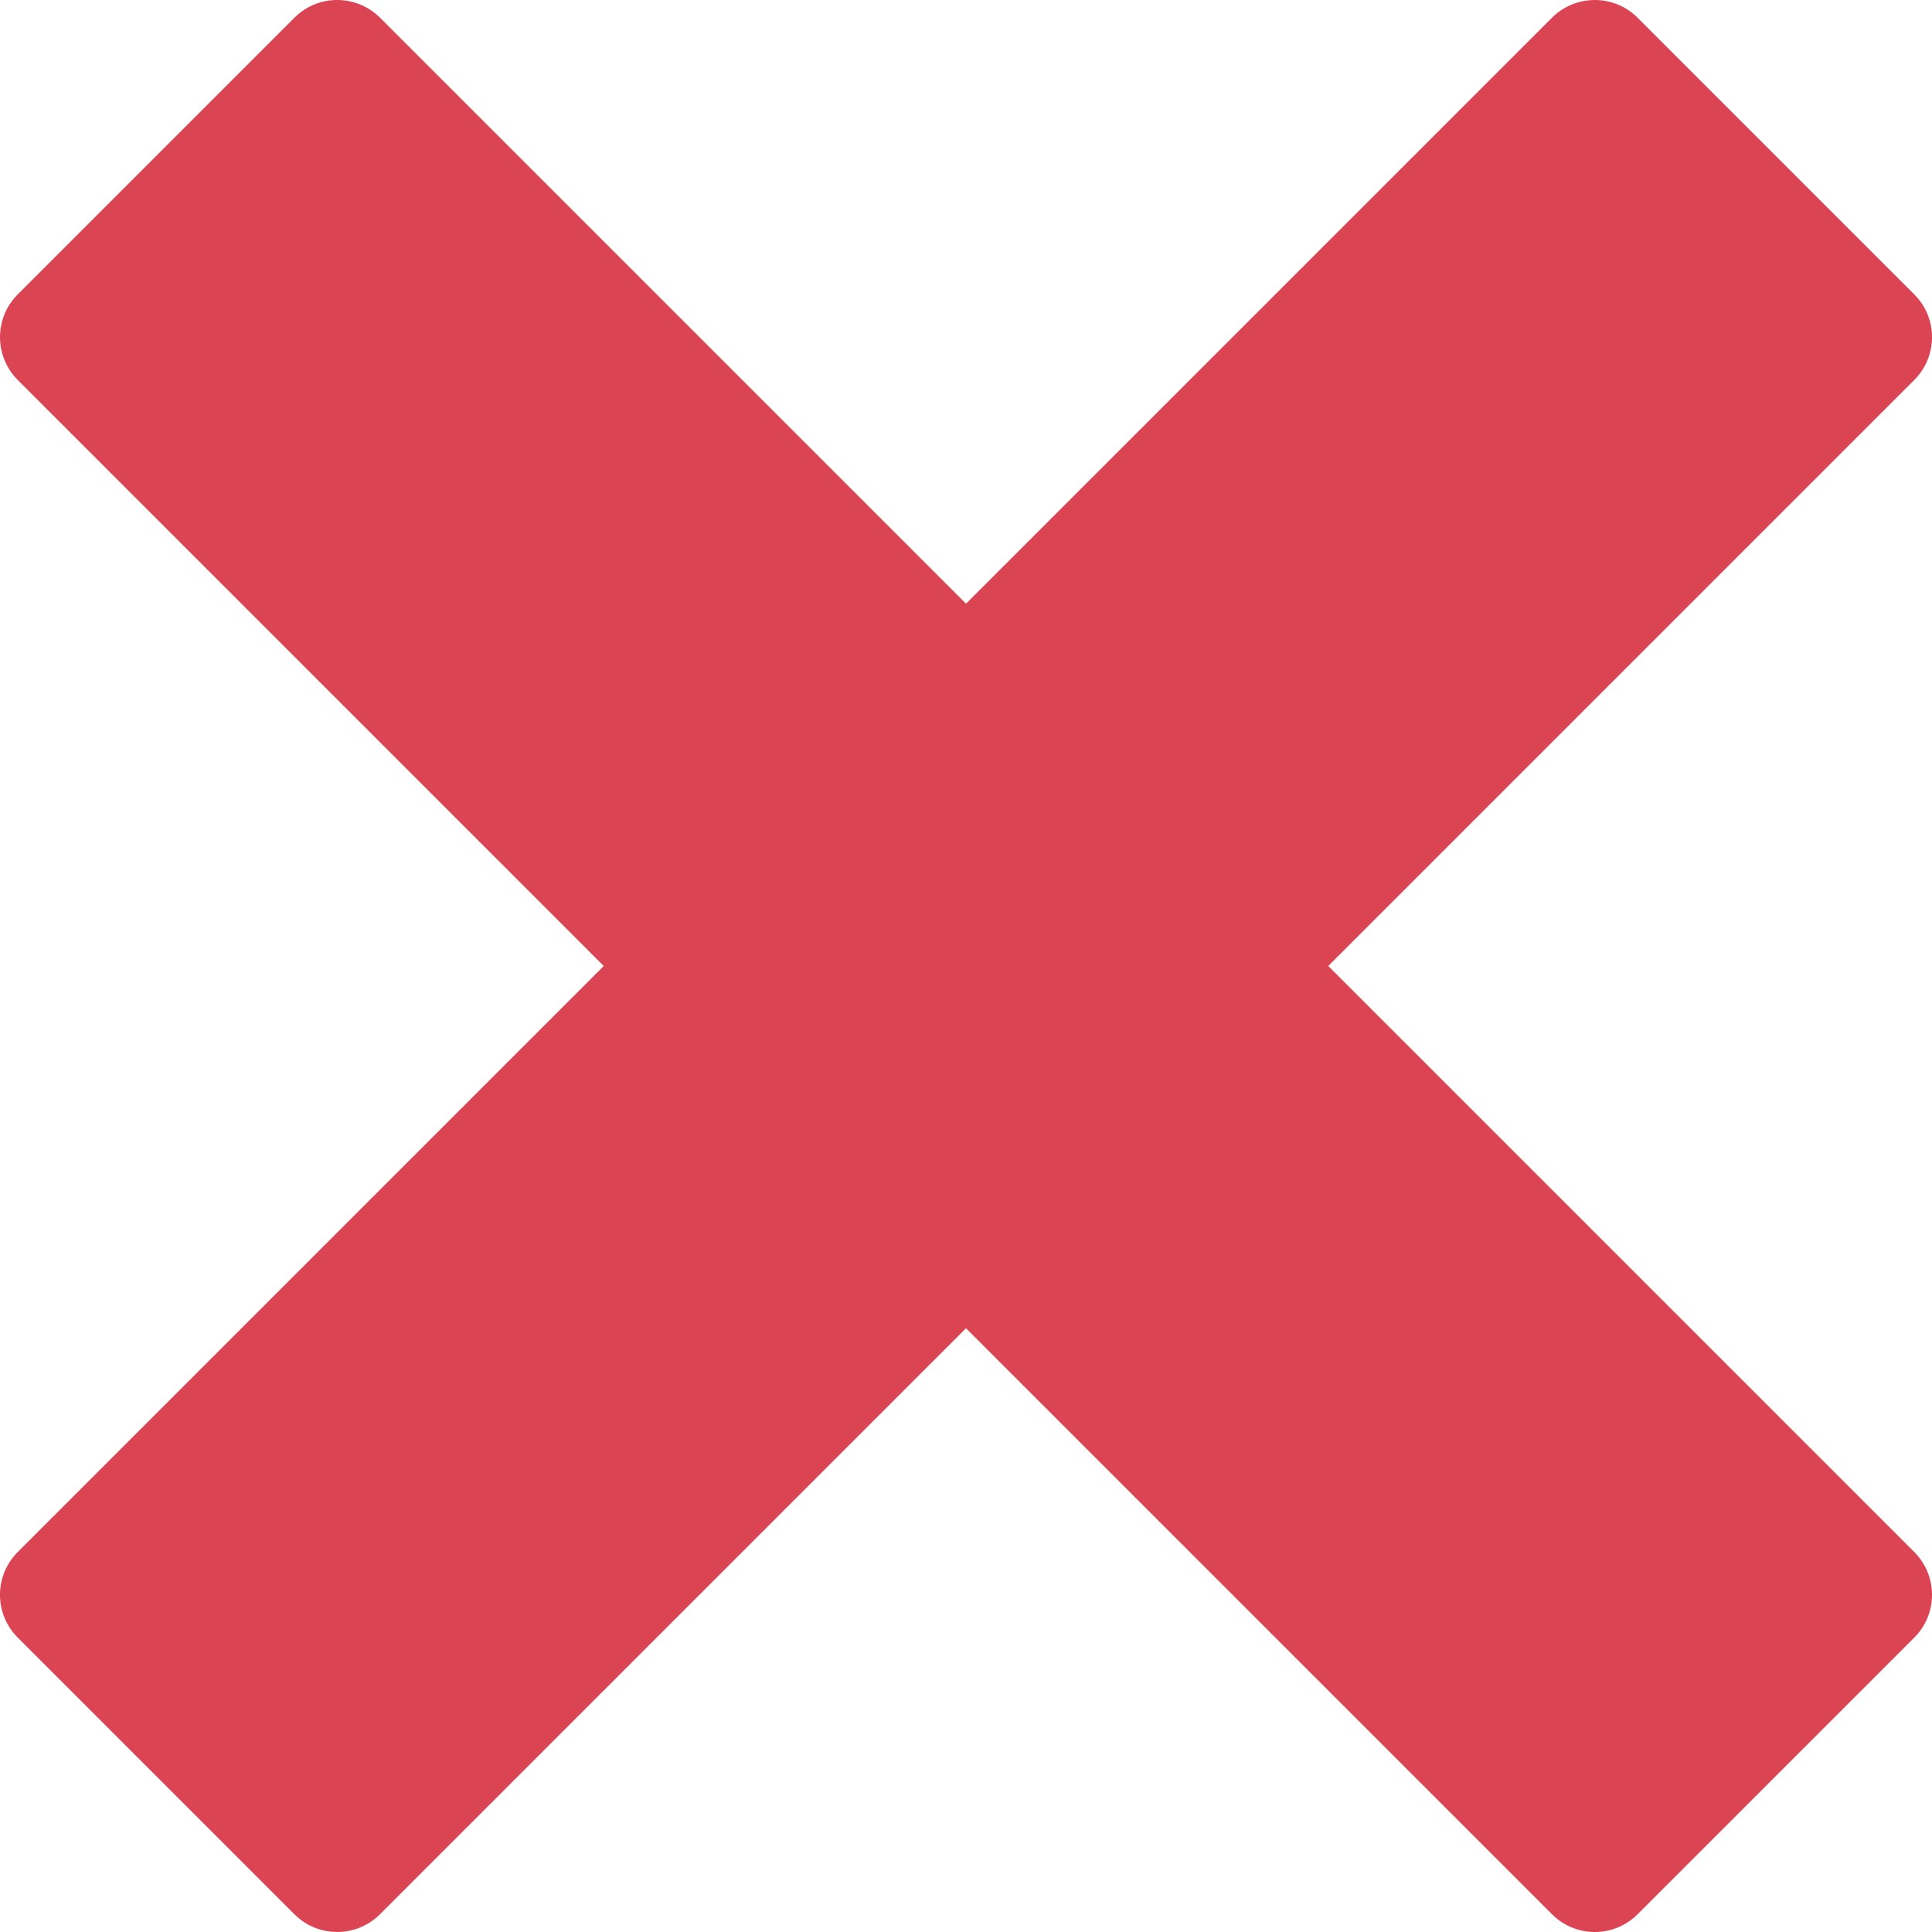 <?xml version="1.0" encoding="utf-8"?>
<!-- Generator: Adobe Illustrator 16.0.4, SVG Export Plug-In . SVG Version: 6.00 Build 0)  -->
<!DOCTYPE svg PUBLIC "-//W3C//DTD SVG 1.1//EN" "http://www.w3.org/Graphics/SVG/1.1/DTD/svg11.dtd">
<svg version="1.1" id="Layer_1" xmlns="http://www.w3.org/2000/svg" xmlns:xlink="http://www.w3.org/1999/xlink" x="0px" y="0px"
	 width="32px" height="32px" viewBox="0 0 32 32" enable-background="new 0 0 32 32" xml:space="preserve">
<path fill="#DB4453" d="M31.708,25.708L31.708,25.708L22,16l9.708-9.708l0,0c0.104-0.105,0.181-0.227,0.229-0.357
	c0.133-0.356,0.057-0.771-0.229-1.057l-4.586-4.586c-0.286-0.286-0.702-0.361-1.058-0.229c-0.129,0.048-0.252,0.124-0.356,0.228l0,0
	L16,9.999L6.292,0.291l0,0c-0.105-0.104-0.227-0.18-0.357-0.228C5.579-0.07,5.164,0.006,4.878,0.292L0.292,4.878
	C0.006,5.164-0.069,5.58,0.063,5.935c0.049,0.13,0.124,0.252,0.229,0.357l0,0L10,16l-9.708,9.708l0,0
	c-0.104,0.104-0.18,0.228-0.229,0.356c-0.133,0.354-0.057,0.771,0.229,1.058l4.586,4.586c0.286,0.286,0.702,0.36,1.057,0.229
	c0.13-0.049,0.252-0.125,0.357-0.229l0,0L16,22l9.708,9.708l0,0c0.104,0.104,0.228,0.181,0.356,0.229
	c0.355,0.133,0.771,0.057,1.058-0.229l4.586-4.586c0.286-0.286,0.362-0.702,0.229-1.058C31.889,25.936,31.812,25.812,31.708,25.708z
	"/>
</svg>
